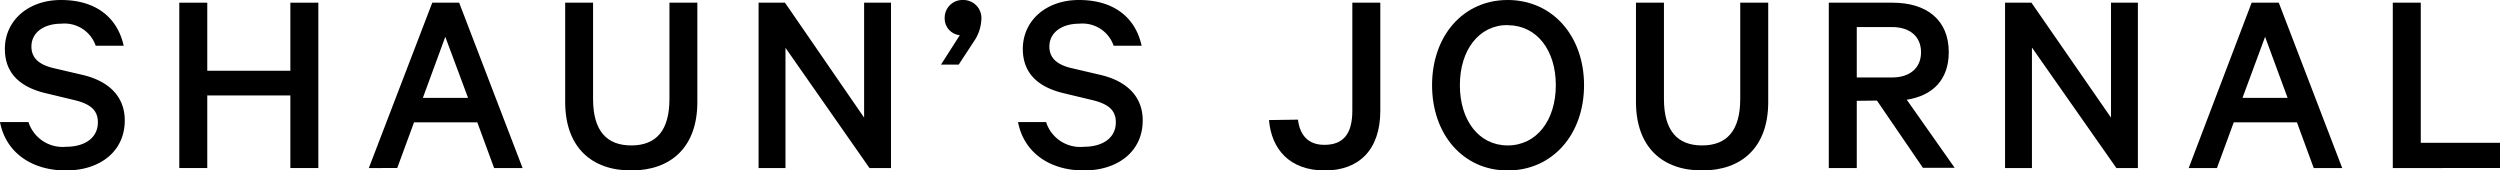 <svg xmlns="http://www.w3.org/2000/svg" viewBox="0 0 297.56 20.29"><defs><style>.cls-1{isolation:isolate;}</style></defs><title>logo-negro-svg</title><g id="Capa_2" data-name="Capa 2"><g id="Capa_1-2" data-name="Capa 1"><g id="Capa_2-2" data-name="Capa 2"><g id="Capa_1-2-2" data-name="Capa 1-2"><g class="cls-1"><g class="cls-1"><path d="M3.39,14.53a4.26,4.26,0,0,0,4.45,2.94c2.3,0,3.81-1.09,3.81-2.91,0-1.38-.8-2.18-2.85-2.66l-3.33-.8C2.75,10.46.58,9,.58,5.82.58,2.5,3.3,0,7.26,0,11.52,0,14,2.18,14.72,5.44H11.39A3.92,3.92,0,0,0,7.3,2.82c-2.12,0-3.56,1.08-3.56,2.72,0,1.31.84,2.14,2.6,2.56l3.42.8c3.07.7,5.09,2.49,5.09,5.44,0,3.68-2.95,5.95-7,5.95S.7,18.18,0,14.53Z"/><path d="M37.89.32V20H34.56V11.36H24.67V20H21.34V.32h3.33v8.1h9.89V.32Z"/></g><g class="cls-1"><path d="M54.65.32,62.2,20H58.81l-2-5.44H49.28l-2,5.44H43.9L51.45.32ZM50.33,11.65h5.38L53,4.38Z"/></g><g class="cls-1"><path d="M67.27,12.13V.32h3.32V11.78c0,3.77,1.6,5.53,4.55,5.53s4.54-1.76,4.54-5.53V.32H83V12.16c0,5.38-3.17,8.13-7.87,8.13S67.27,17.54,67.27,12.13Z"/><path d="M106.05,20h-2.56l-10-14.31V20h-3.2V.32h3.14L102.85,14V.32h3.2Z"/></g><g class="cls-1"><path d="M114.24,4.19a2,2,0,0,1-1.8-2.05A2.11,2.11,0,0,1,114.62,0a2.15,2.15,0,0,1,2.18,2.4A5,5,0,0,1,115.87,5l-1.76,2.69H112Z"/></g><g class="cls-1"><path d="M124.51,14.53A4.26,4.26,0,0,0,129,17.47c2.3,0,3.81-1.09,3.81-2.91,0-1.38-.8-2.18-2.85-2.66l-3.33-.8c-2.72-.64-4.89-2.11-4.89-5.28,0-3.32,2.72-5.82,6.68-5.82,4.26,0,6.75,2.18,7.46,5.44h-3.33a3.92,3.92,0,0,0-4.09-2.62c-2.12,0-3.56,1.08-3.56,2.72,0,1.31.84,2.14,2.6,2.56l3.42.8c3.07.7,5.09,2.49,5.09,5.44,0,3.68-2.95,5.95-7,5.95s-7.14-2.11-7.84-5.76Z"/><path d="M154.49,14.24c.23,1.89,1.25,3,3.14,3,2.24,0,3.33-1.28,3.33-4.07V.32h3.33V13.18c0,4.67-2.56,7.11-6.6,7.11-4.22,0-6.36-2.56-6.65-6Z"/><path d="M179.45,20.29c-5.31,0-9-4.29-9-10.15S174.14,0,179.45,0s9.09,4.26,9.09,10.14S184.77,20.29,179.45,20.29Zm0-17.31c-3.45,0-5.69,3-5.69,7.16s2.24,7.17,5.69,7.17,5.73-3,5.73-7.17S182.91,3,179.45,3Z"/><path d="M194.72,12.13V.32h3.33V11.78c0,3.77,1.6,5.53,4.54,5.53s4.54-1.76,4.54-5.53V.32h3.33V12.16c0,5.38-3.17,8.13-7.87,8.13S194.72,17.54,194.72,12.13Z"/><path d="M221,12v8h-3.33V.32h7.59c4.06,0,6.69,2.05,6.69,5.89,0,3.29-1.92,5.18-5,5.66l5.7,8.1h-3.78l-5.47-8Zm0-2.78h4.19c2.21,0,3.46-1.19,3.46-3s-1.25-3-3.46-3H221Z"/><path d="M254.46,20H251.9L241.85,5.66V20h-3.2V.32h3.14L251.26,14V.32h3.2Z"/><path d="M271.23.32,278.78,20h-3.39l-2-5.44h-7.52l-2,5.44h-3.36L268,.32Zm-4.32,11.33h5.37L269.6,4.38Z"/><path d="M284.8.32h3.33V17h9.43v3H284.8Z"/></g></g></g></g></g></g></svg>